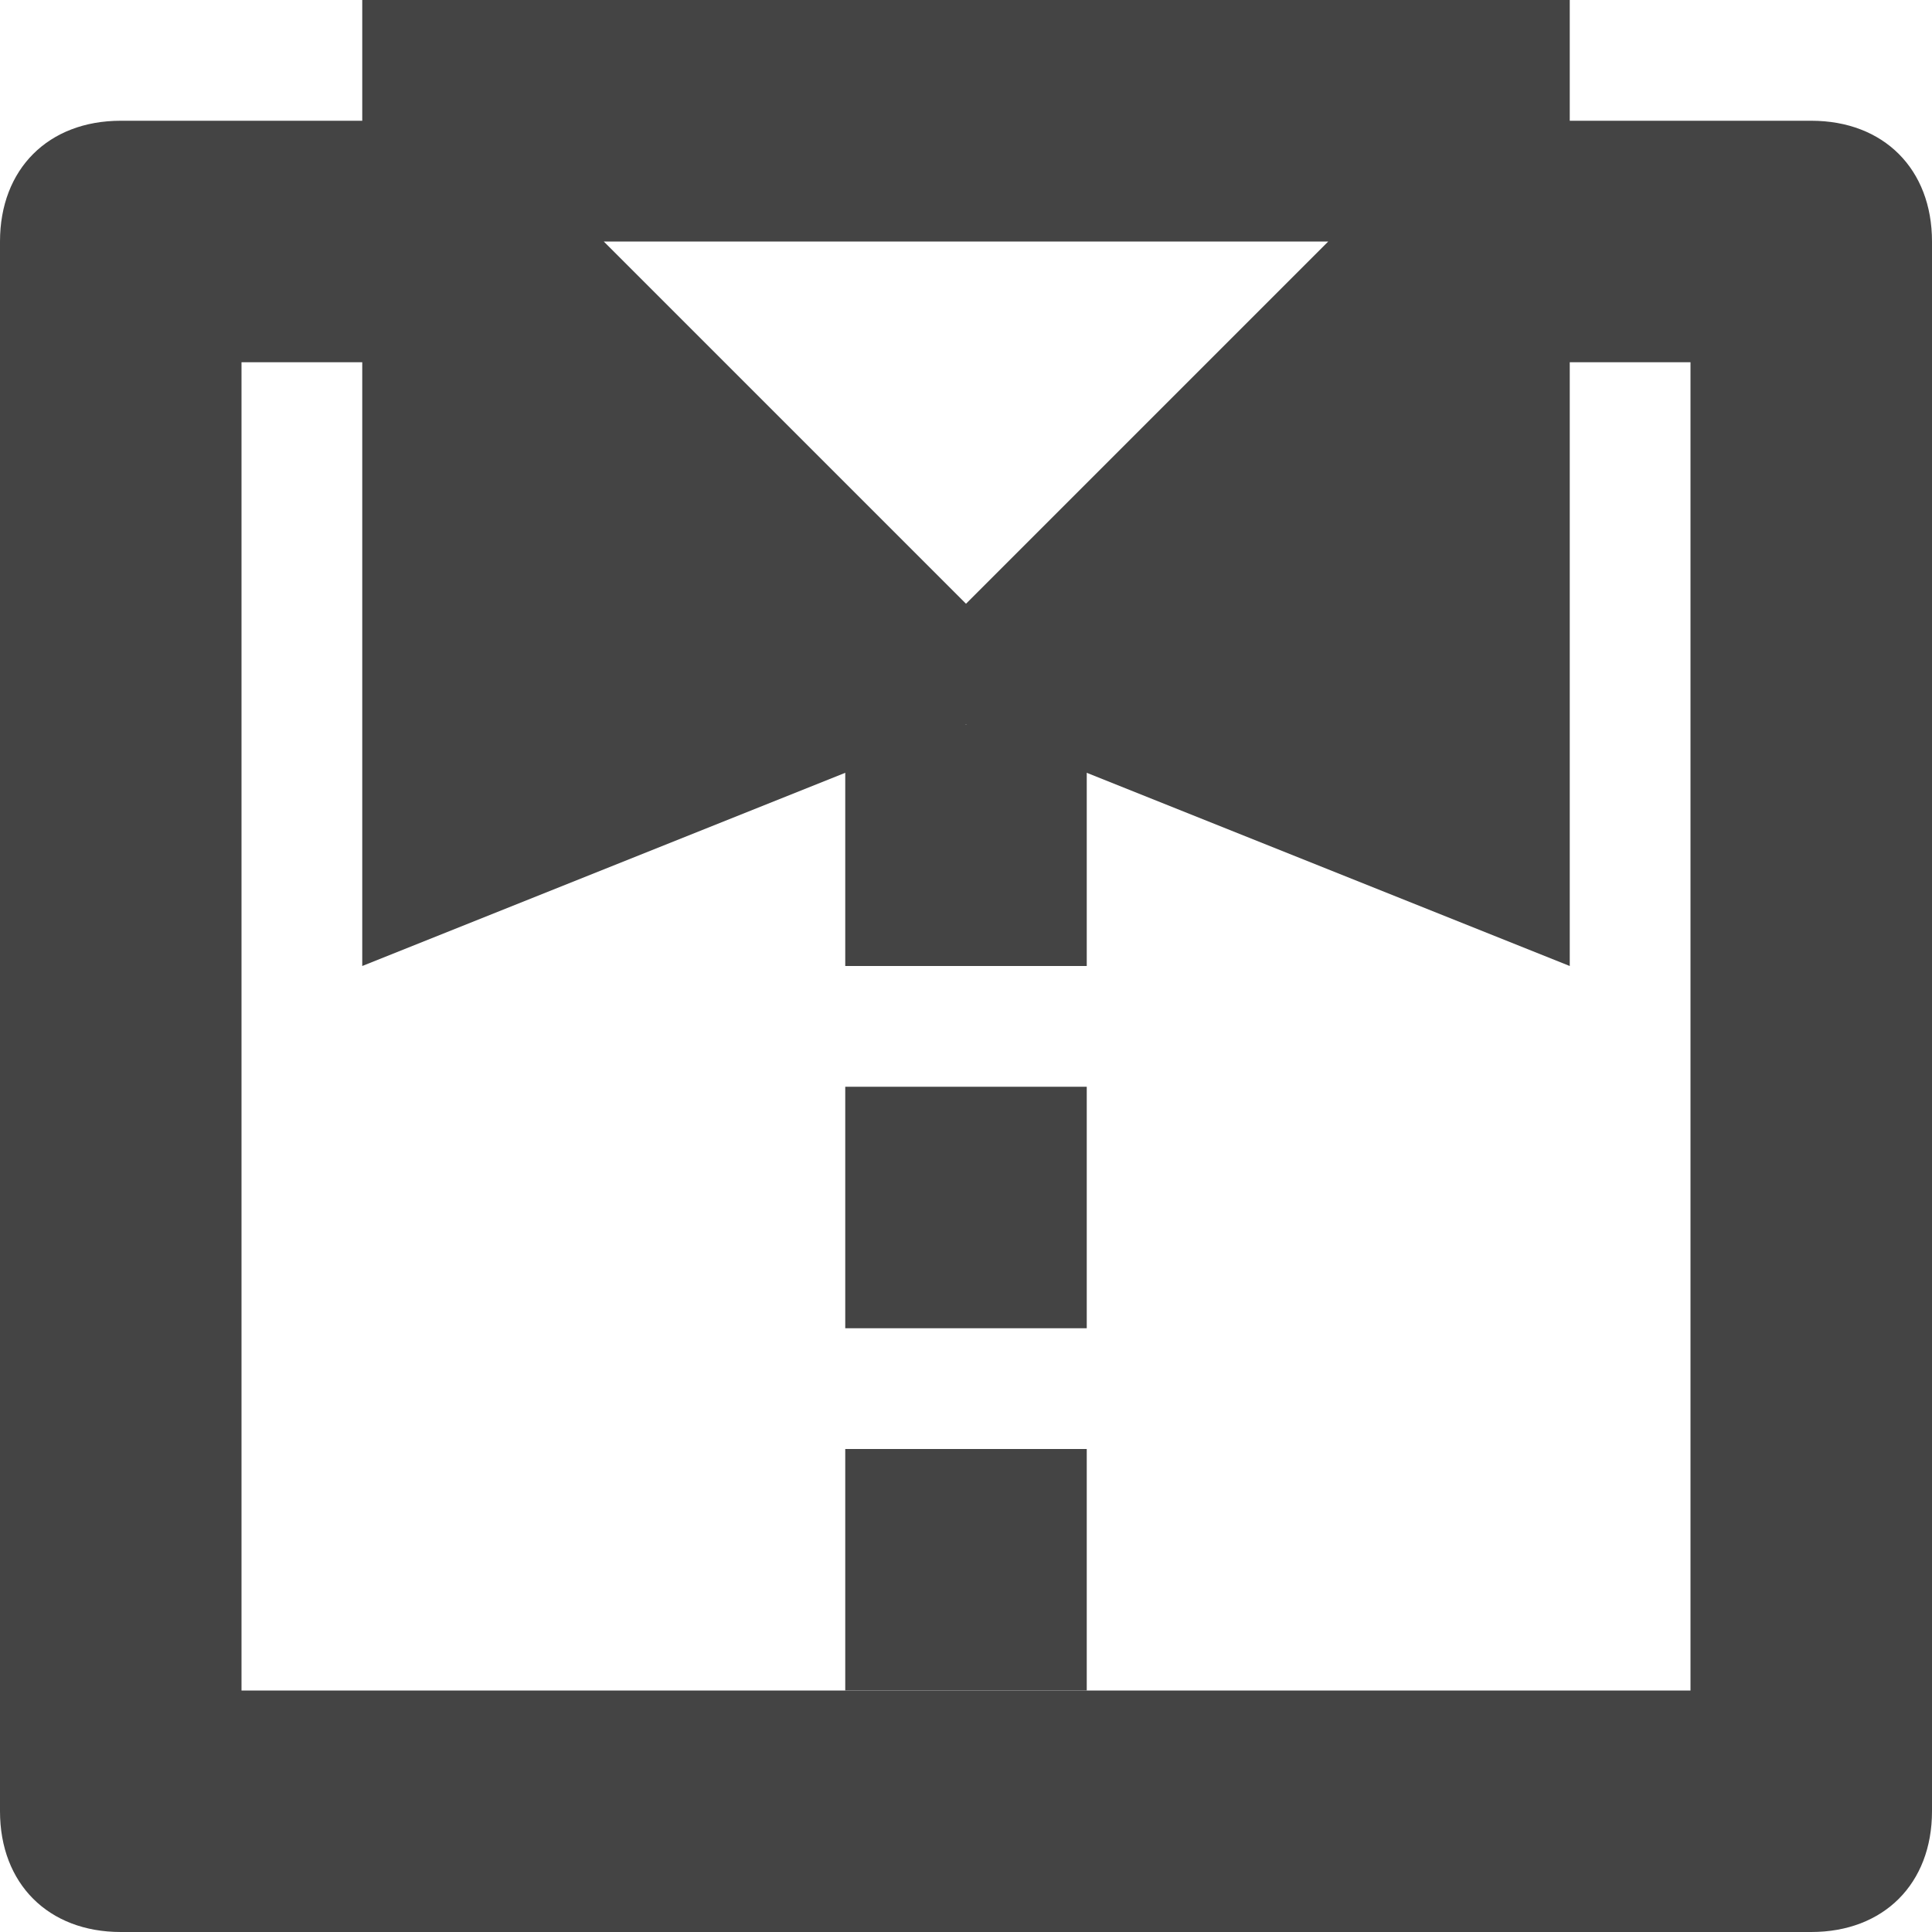 <?xml version="1.0" encoding="utf-8"?>
<!-- Generator: Adobe Illustrator 19.1.0, SVG Export Plug-In . SVG Version: 6.00 Build 0)  -->
<!DOCTYPE svg PUBLIC "-//W3C//DTD SVG 1.1//EN" "http://www.w3.org/Graphics/SVG/1.1/DTD/svg11.dtd">
<svg version="1.1" id="Layer_1" xmlns="http://www.w3.org/2000/svg" xmlns:xlink="http://www.w3.org/1999/xlink" x="0px" y="0px"
	 width="16px" height="16px" viewBox="0 0 16 16" enable-background="new 0 0 16 16" xml:space="preserve">
<path fill="#444444" d="M15,1h-2V0H3l0,0l0,0v1H1C0.4,1,0,1.4,0,2v13c0,0.6,0.4,1,1,1h14c0.6,0,1-0.4,1-1V2C16,1.4,15.6,1,15,1z
	 M8,5L5,2h6L8,5z M14,14H2V3h1v5l5-2l5,2V3h1V14z"/>
<rect data-color="color-2" x="7" y="6" fill="#444444" width="2" height="2"/>
<rect data-color="color-2" x="7" y="9" fill="#444444" width="2" height="2"/>
<rect data-color="color-2" x="7" y="12" fill="#444444" width="2" height="2"/>
</svg>
